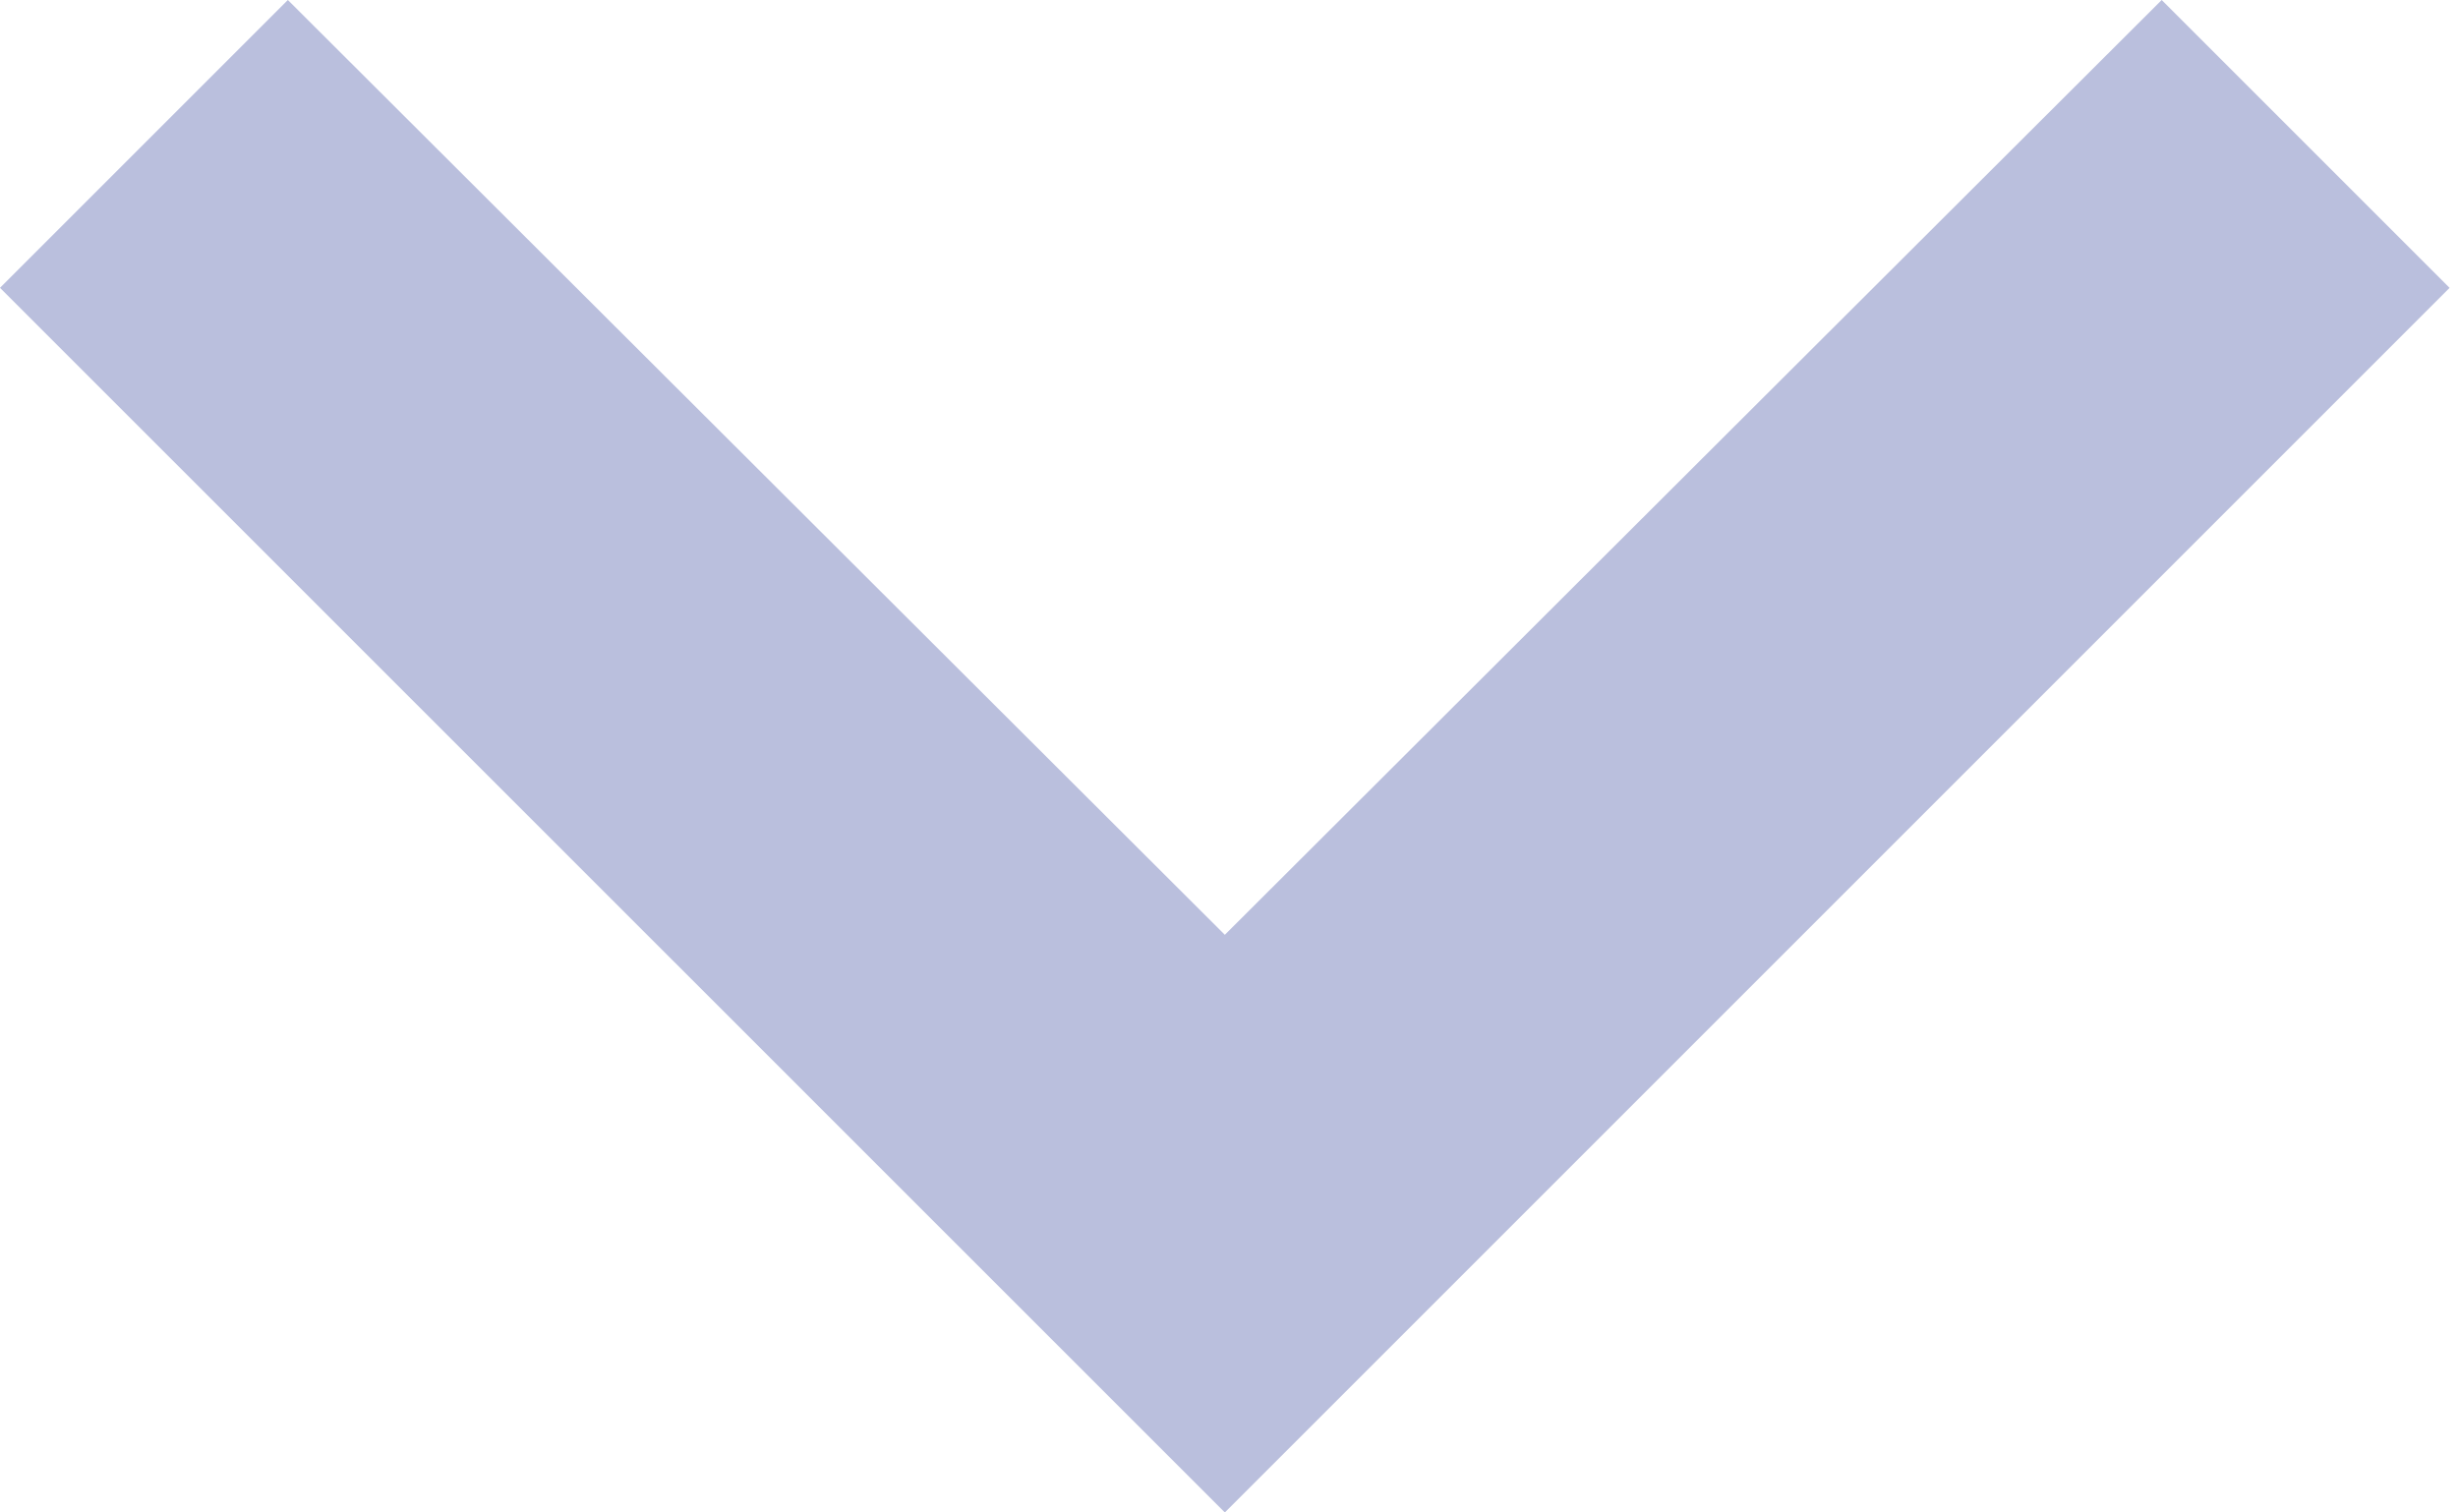 <svg width="26" height="16" viewBox="0 0 26 16" fill="none" xmlns="http://www.w3.org/2000/svg">
<path opacity="0.5" d="M3.045 -5.32323e-07L12.956 9.889L22.866 -3.99809e-06L25.911 3.045L12.956 16L5.32323e-07 3.045L3.045 -5.32323e-07Z" fill="#7781BD"/>
</svg>
